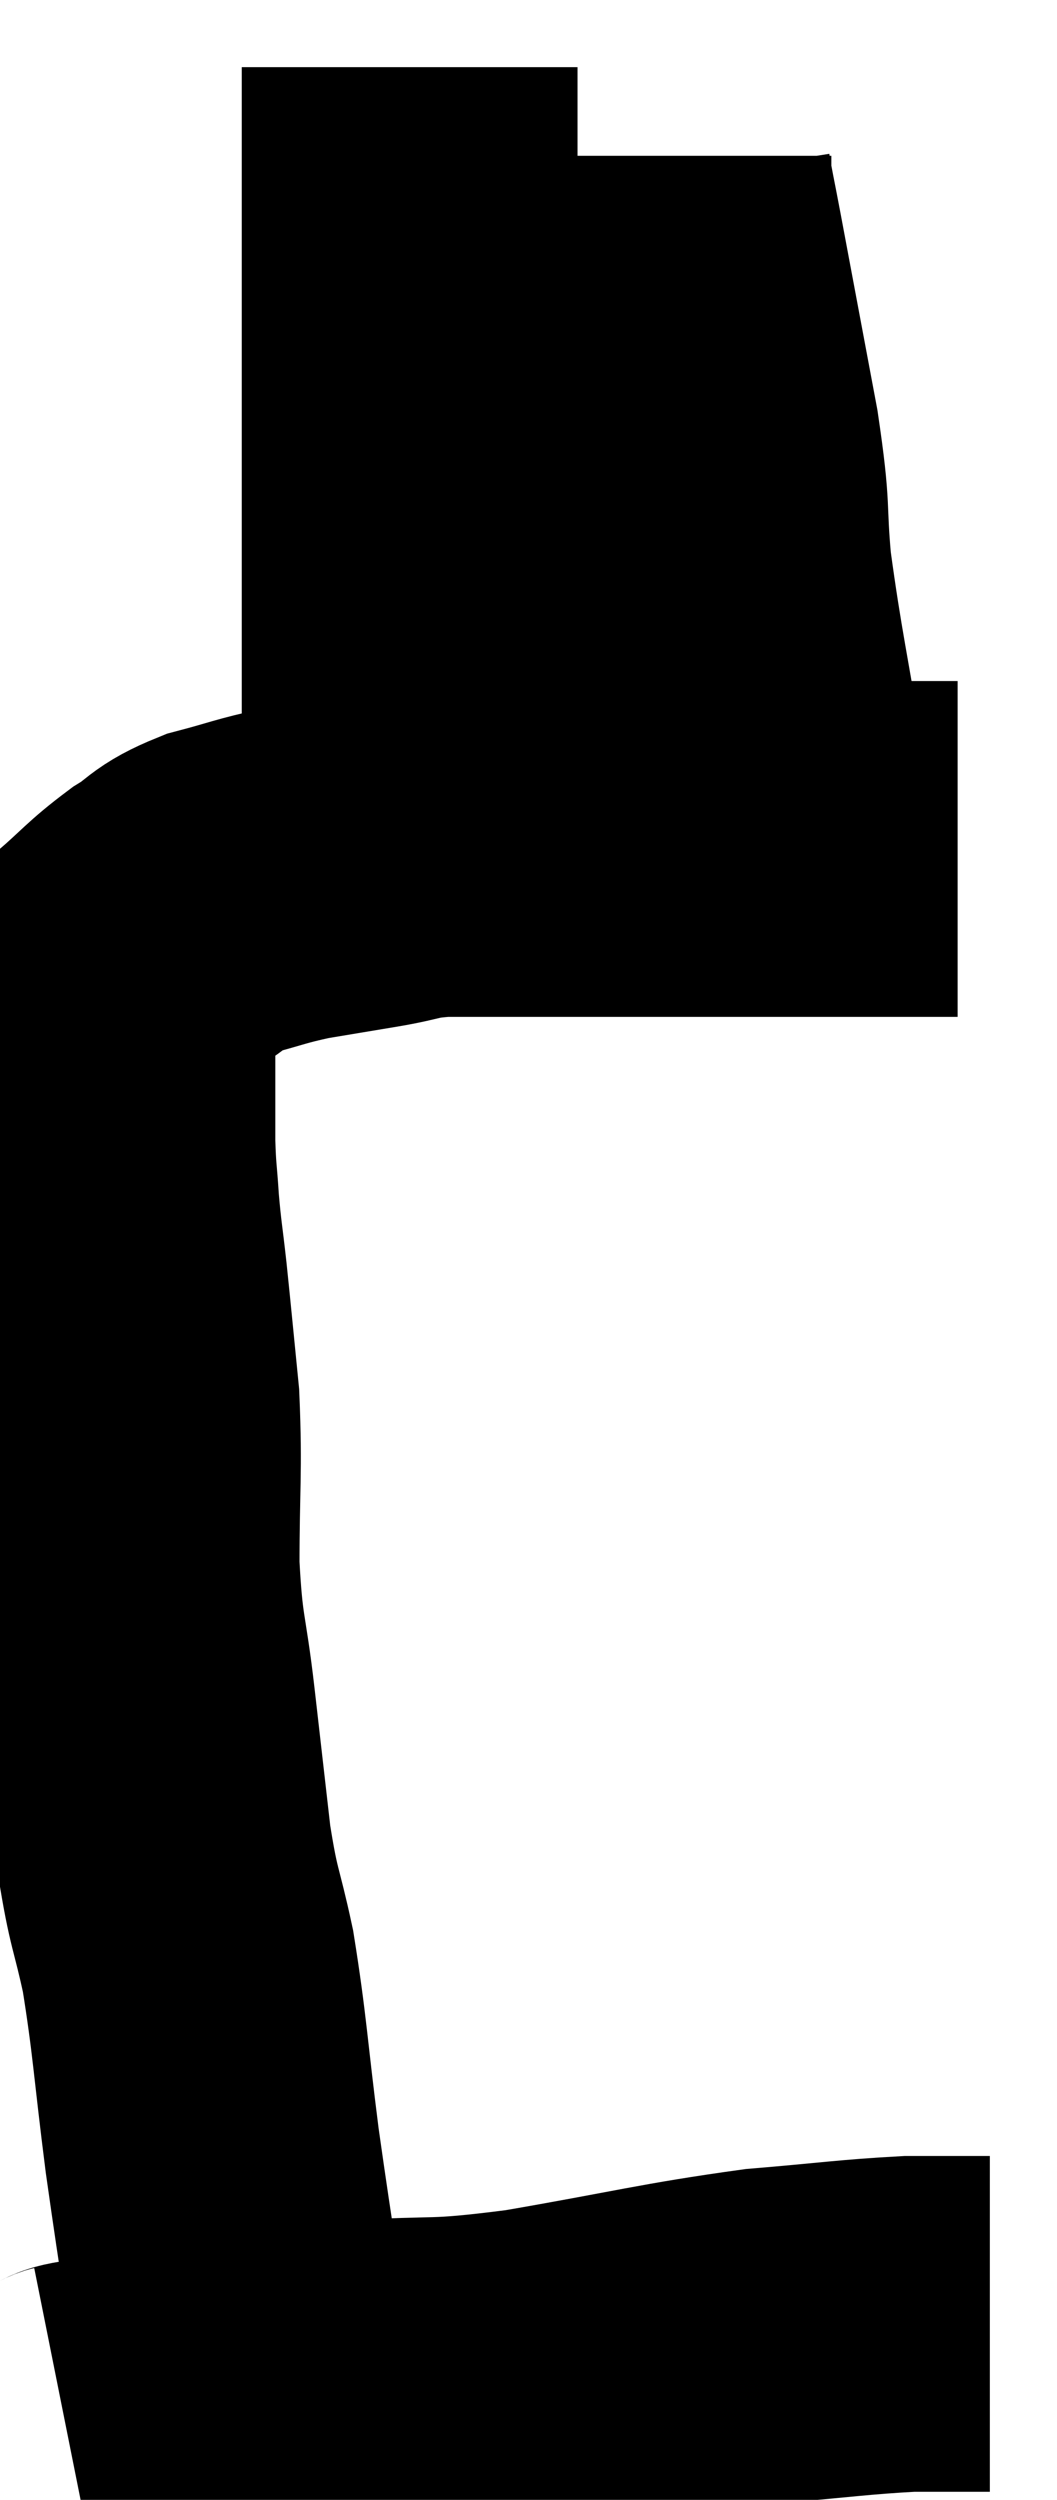 <svg xmlns="http://www.w3.org/2000/svg" viewBox="13.1 3.62 15.74 37.22" width="15.74" height="37.22"><path d="M 16.86 39.6 C 16.56 37.62, 16.5 37.335, 16.26 35.64 C 16.08 34.23, 16.08 33.945, 15.9 32.82 C 15.72 31.98, 15.69 32.085, 15.54 31.14 C 15.42 30.09, 15.42 30.09, 15.3 29.04 C 15.18 27.99, 15.12 28.08, 15.06 26.94 C 15.06 25.71, 15.105 25.545, 15.06 24.48 C 14.97 23.58, 14.955 23.4, 14.88 22.68 C 14.82 22.14, 14.805 22.11, 14.76 21.6 C 14.73 21.12, 14.715 21.15, 14.7 20.64 C 14.7 20.1, 14.7 20.01, 14.7 19.56 C 14.7 19.2, 14.7 19.185, 14.7 18.84 C 14.7 18.51, 14.475 18.54, 14.7 18.18 C 15.15 17.79, 15.18 17.715, 15.6 17.4 C 15.99 17.16, 15.9 17.115, 16.38 16.92 C 16.95 16.77, 16.965 16.74, 17.52 16.62 C 18.06 16.53, 18.06 16.53, 18.6 16.44 C 19.14 16.35, 19.065 16.305, 19.68 16.26 C 20.37 16.26, 20.115 16.26, 21.06 16.26 C 22.26 16.26, 22.53 16.26, 23.46 16.26 C 24.12 16.26, 24.09 16.26, 24.78 16.26 C 25.5 16.26, 25.575 16.26, 26.22 16.26 C 26.79 16.26, 27.075 16.26, 27.36 16.26 C 27.36 16.26, 27.36 16.26, 27.36 16.26 L 27.36 16.26" fill="none" stroke="black" stroke-width="5"></path><path d="M 19.2 14.88 C 19.2 13.65, 19.2 13.5, 19.2 12.42 C 19.2 11.49, 19.2 11.52, 19.2 10.56 C 19.2 9.57, 19.2 9.495, 19.2 8.58 C 19.2 7.74, 19.2 7.59, 19.2 6.9 C 19.2 6.36, 19.2 6.27, 19.2 5.82 C 19.2 5.46, 19.2 5.4, 19.2 5.1 C 19.2 4.86, 19.2 4.74, 19.2 4.62 C 19.2 4.62, 19.2 4.62, 19.2 4.62 L 19.2 4.62" fill="none" stroke="black" stroke-width="5"></path><path d="M 24.42 15.42 C 24.15 13.77, 24.06 13.44, 23.88 12.12 C 23.79 11.13, 23.88 11.355, 23.7 10.14 C 23.43 8.7, 23.34 8.22, 23.16 7.26 C 23.07 6.78, 23.025 6.585, 22.98 6.3 C 22.98 6.21, 22.98 6.21, 22.98 6.12 C 22.98 6.03, 22.98 5.985, 22.98 5.94 C 22.98 5.94, 22.98 5.94, 22.98 5.94 C 22.98 5.94, 22.98 5.94, 22.98 5.94 L 22.98 5.94" fill="none" stroke="black" stroke-width="5"></path><path d="M 14.1 39.84 C 14.4 39.78, 14.07 39.795, 14.7 39.72 C 15.66 39.63, 15.69 39.675, 16.62 39.54 C 17.52 39.36, 17.325 39.315, 18.42 39.18 C 19.71 39.09, 19.485 39.195, 21 39 C 22.74 38.7, 23.07 38.595, 24.48 38.4 C 25.56 38.31, 25.815 38.265, 26.64 38.22 C 27.21 38.22, 27.48 38.22, 27.78 38.22 L 27.84 38.22" fill="none" stroke="black" stroke-width="5"></path></svg>